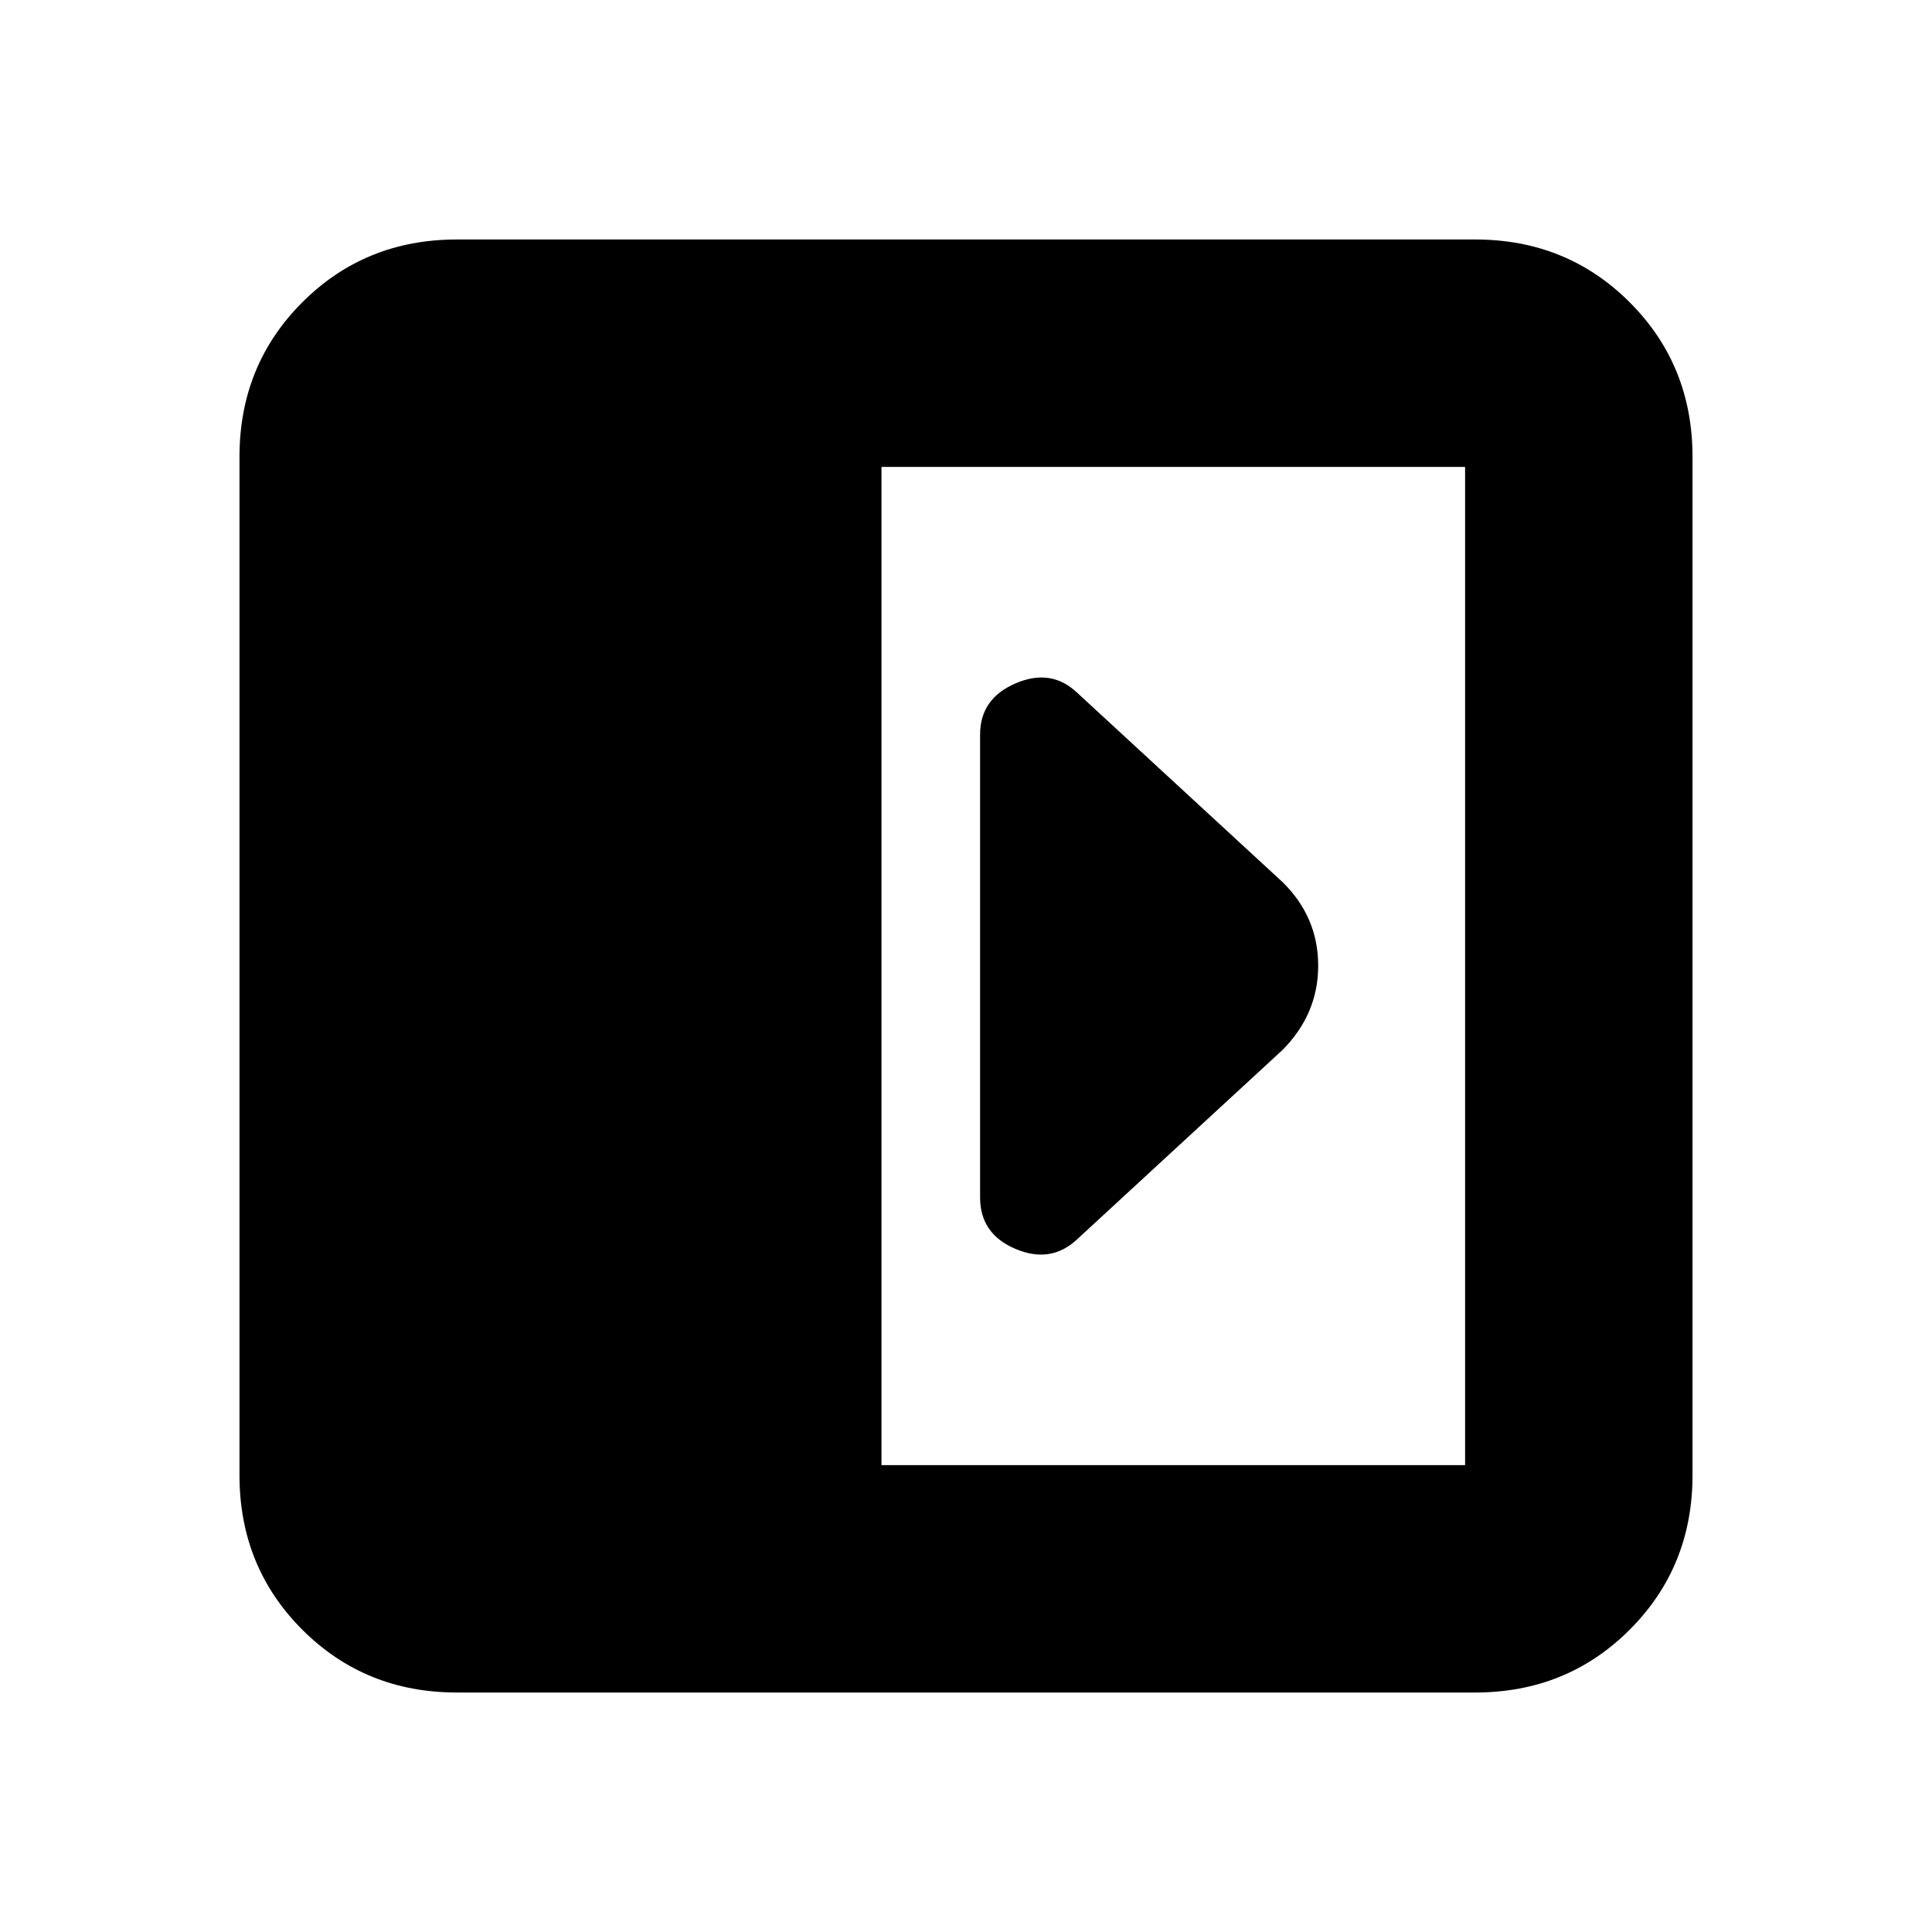 <svg xmlns="http://www.w3.org/2000/svg" height="20" viewBox="0 96 960 960" width="20"><path d="M487 461v230q0 18.083 17.5 25.542Q522 724 535 712l102.327-94.327Q655 599.818 655 575.818q0-24-17.5-41.318L535 440q-12.823-12-30.412-4.417Q487 443.167 487 461ZM227 937q-45.575 0-76.788-31.213Q119 874.575 119 829V323q0-45.575 31.212-76.787Q181.425 215 227 215h506q45.575 0 76.787 31.213Q841 277.425 841 323v506q0 45.575-31.213 76.787Q778.575 937 733 937H227Zm211-113h290V328H438v496Z"/></svg>
